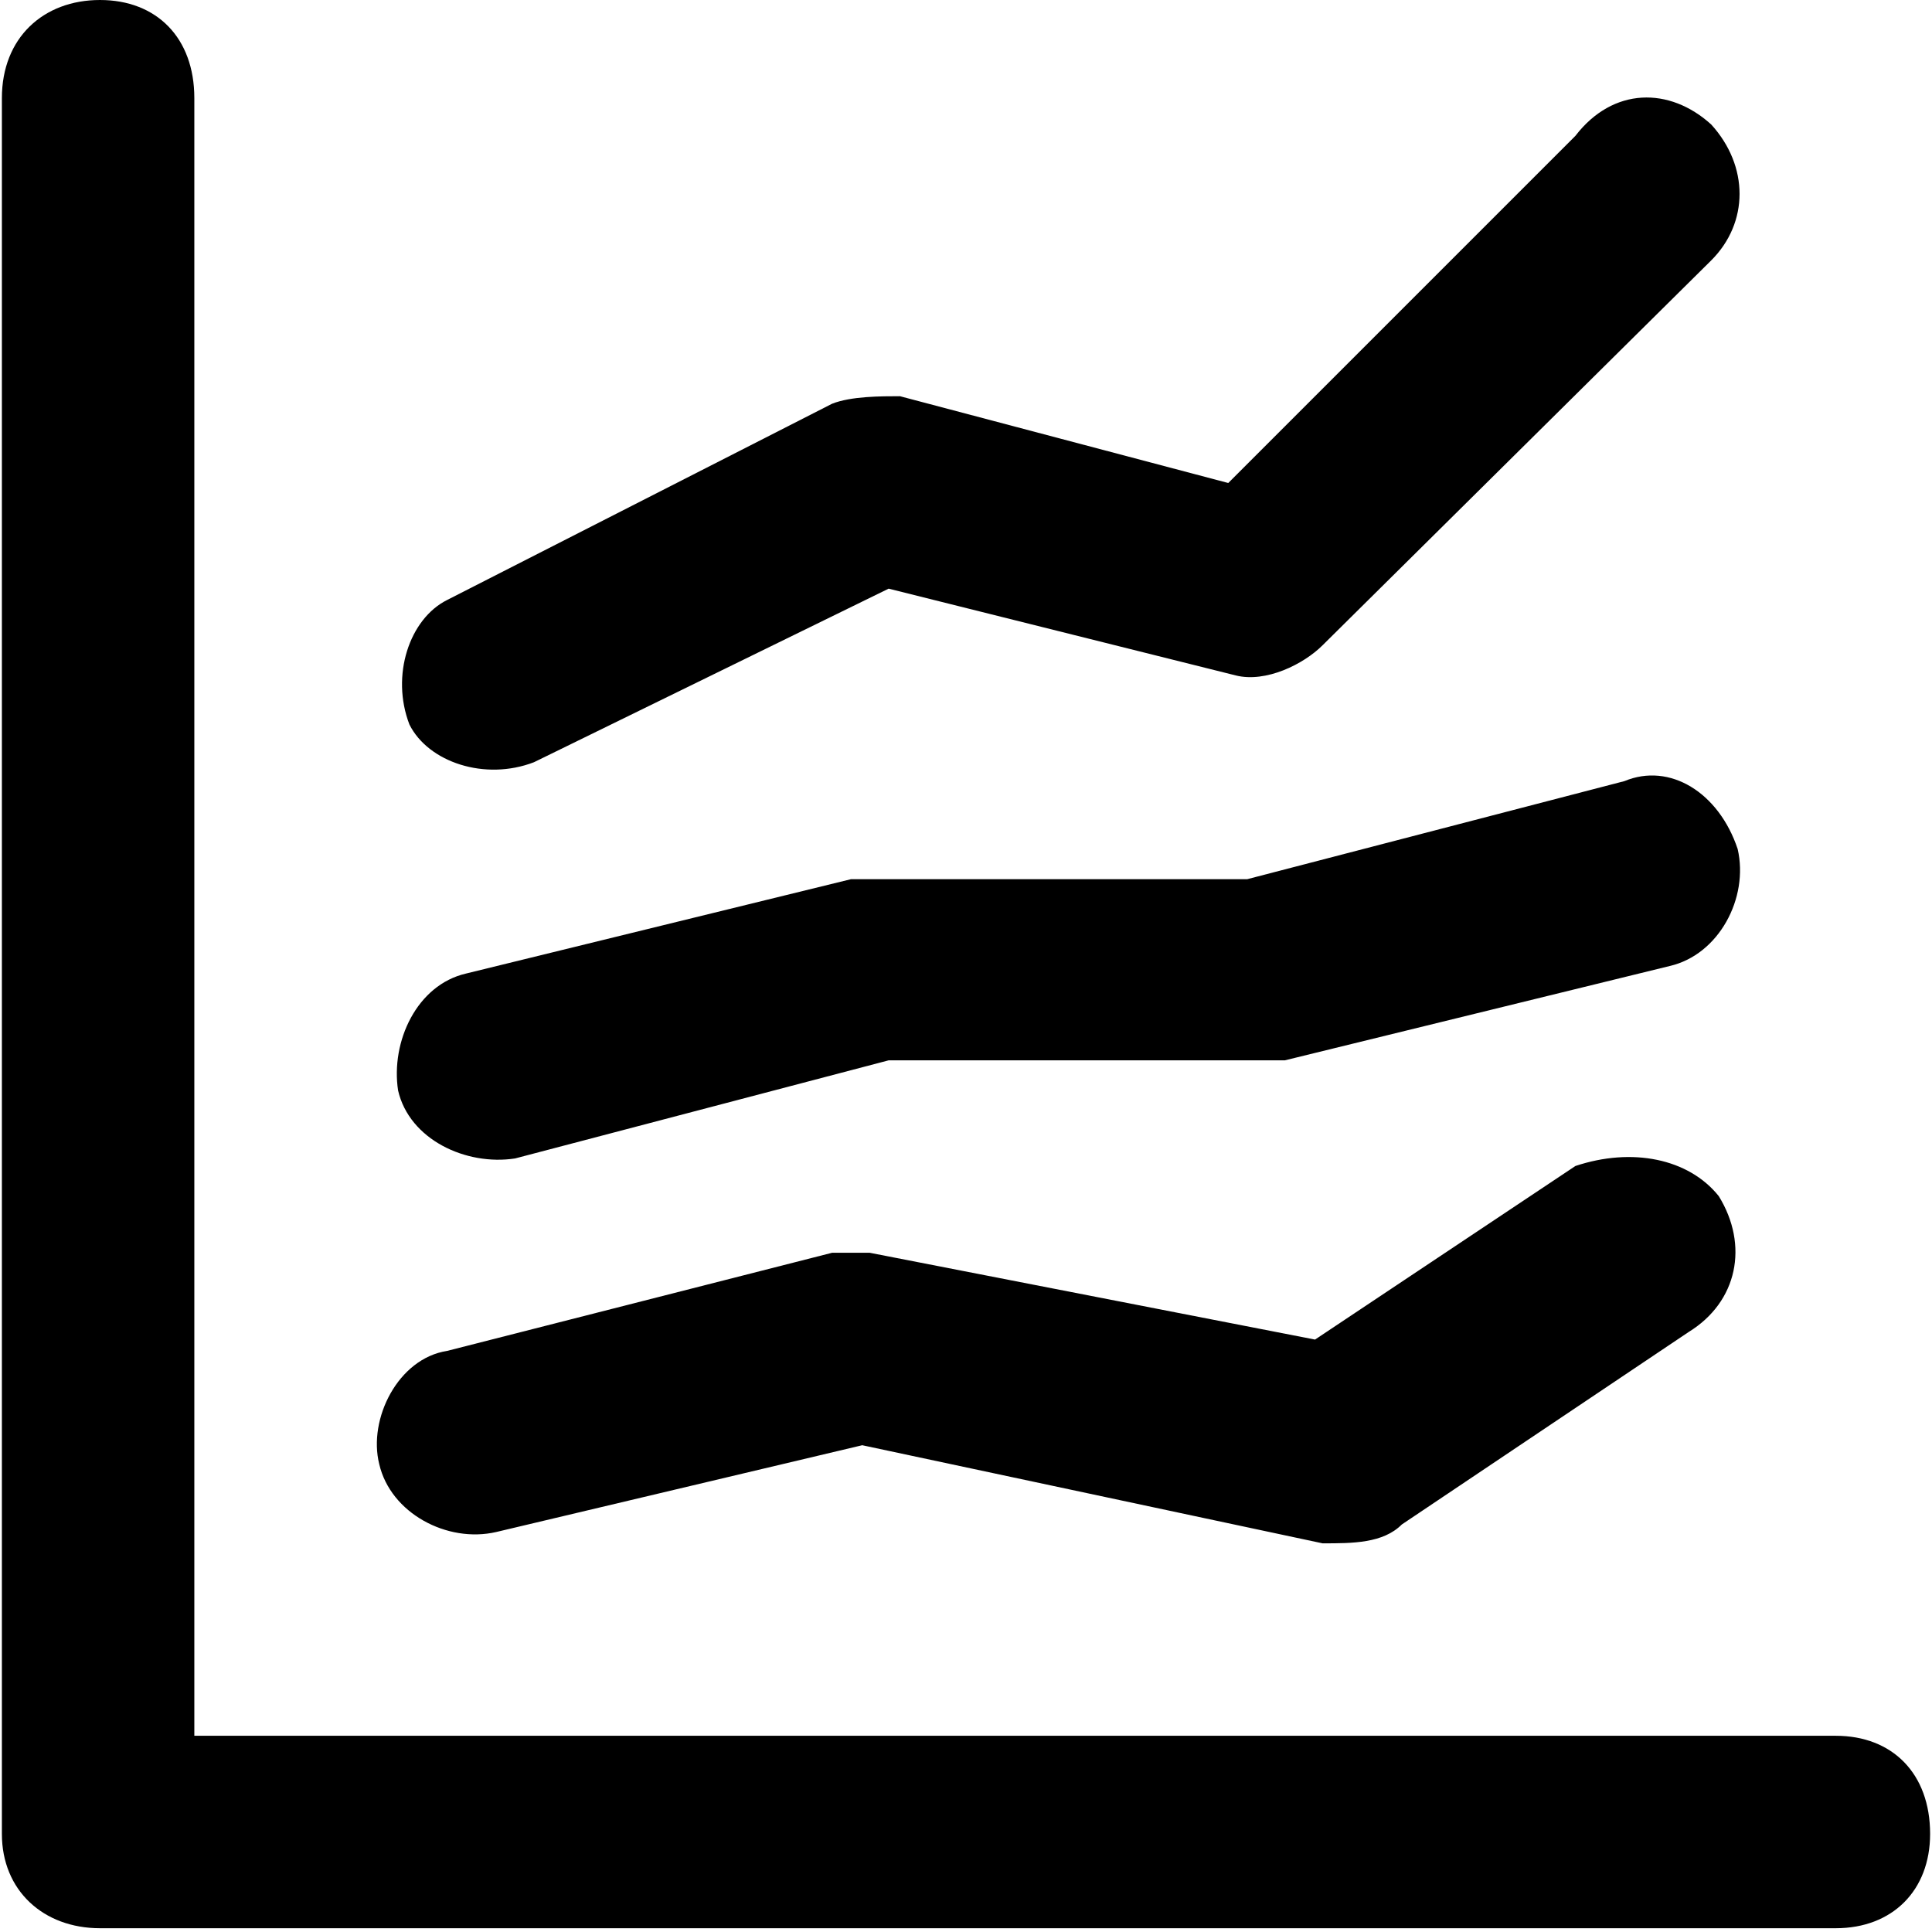 <svg xmlns="http://www.w3.org/2000/svg" viewBox="0 0 512 512">
	<path d="M136.5 307c-13 2-28-5-31-18-2-13 5-28 18-31l102-25h105l100-26c12-5 25 3 30 18 3 13-5 28-18 31l-102 25h-105zm5-105c-13 5-28 0-33-10-5-13 0-28 10-33l102-52c5-2 13-2 18-2l87 23 92-92c10-13 25-13 36-3 10 11 10 26 0 36l-103 102c-5 5-15 10-23 8l-92-23zm-10 204c-13 3-28-5-31-18-3-12 5-28 18-30l102-26h10l118 23 69-46c15-5 30-2 38 8 8 13 5 28-8 36l-76 51c-5 5-13 5-21 5l-122-26zm355 54c15 0 25 10 25 26 0 15-10 25-25 25h-460c-15 0-26-10-26-25V26c0-16 11-26 26-26s25 10 25 26v434h435z"/>
</svg>